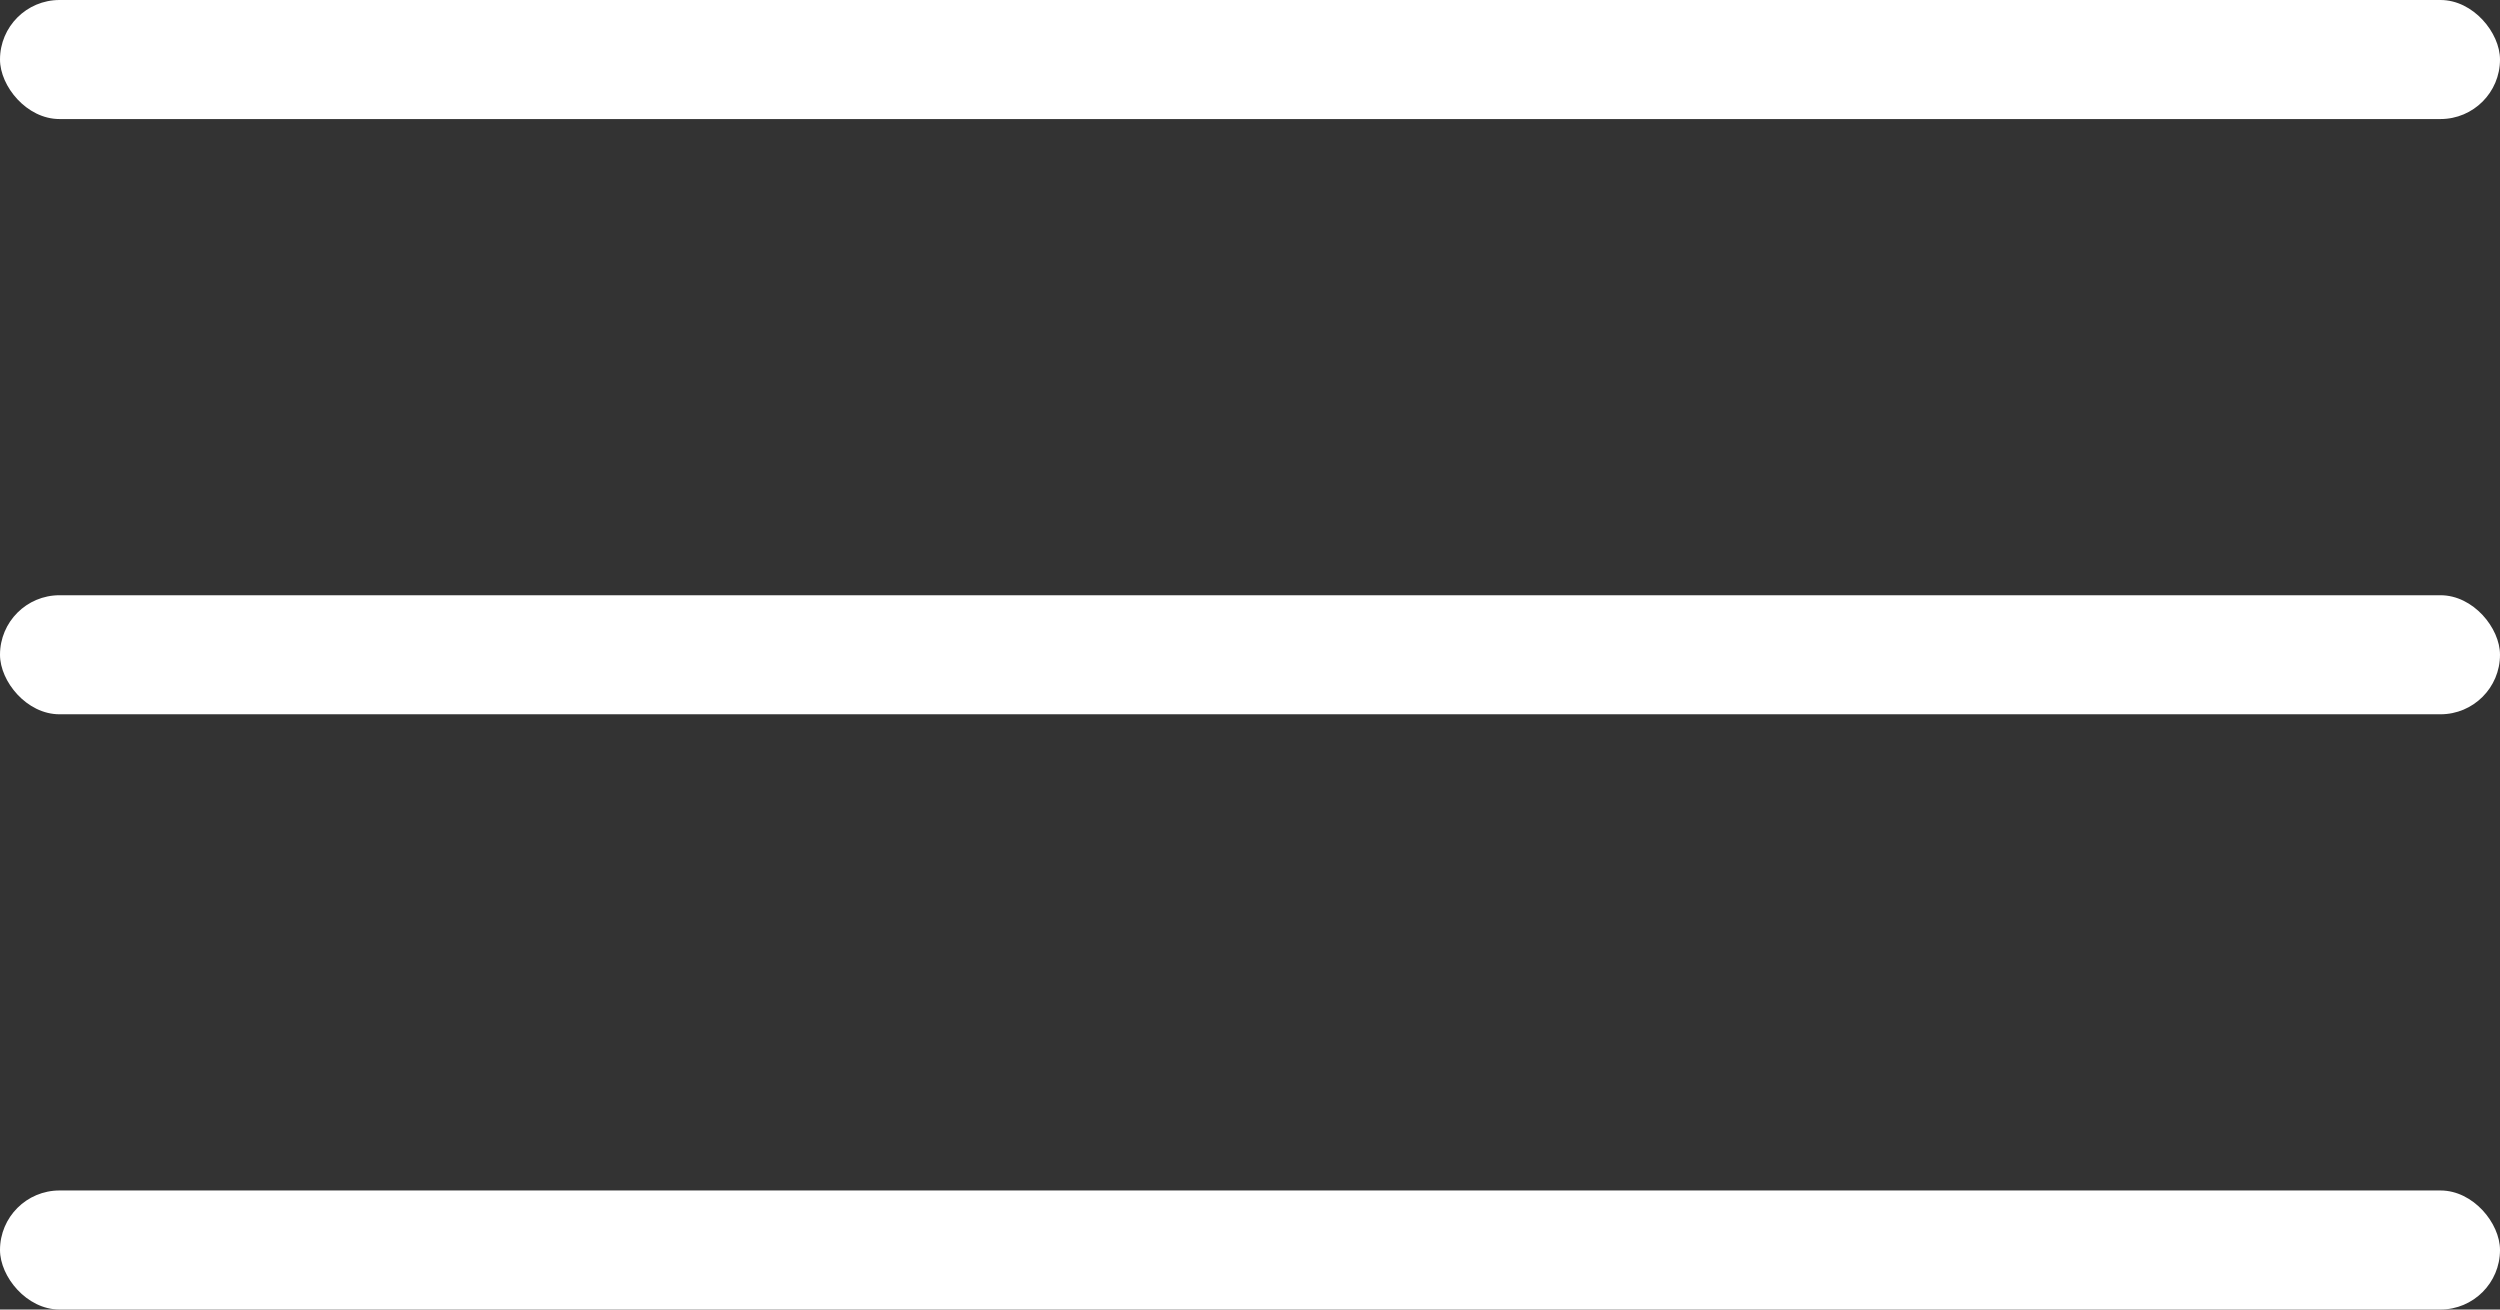 <svg width="42" height="22" viewBox="0 0 42 22" fill="none" xmlns="http://www.w3.org/2000/svg">
<rect x="0" y="0" width="42" height="22" fill="#333333" stroke="none"/>
<rect y="0" width="42" height="2" rx="1" fill="white"/>
<rect y="10" width="42" height="2" rx="1" fill="white"/>
<rect y="20" width="42" height="2" rx="1" fill="white"/>
</svg>
